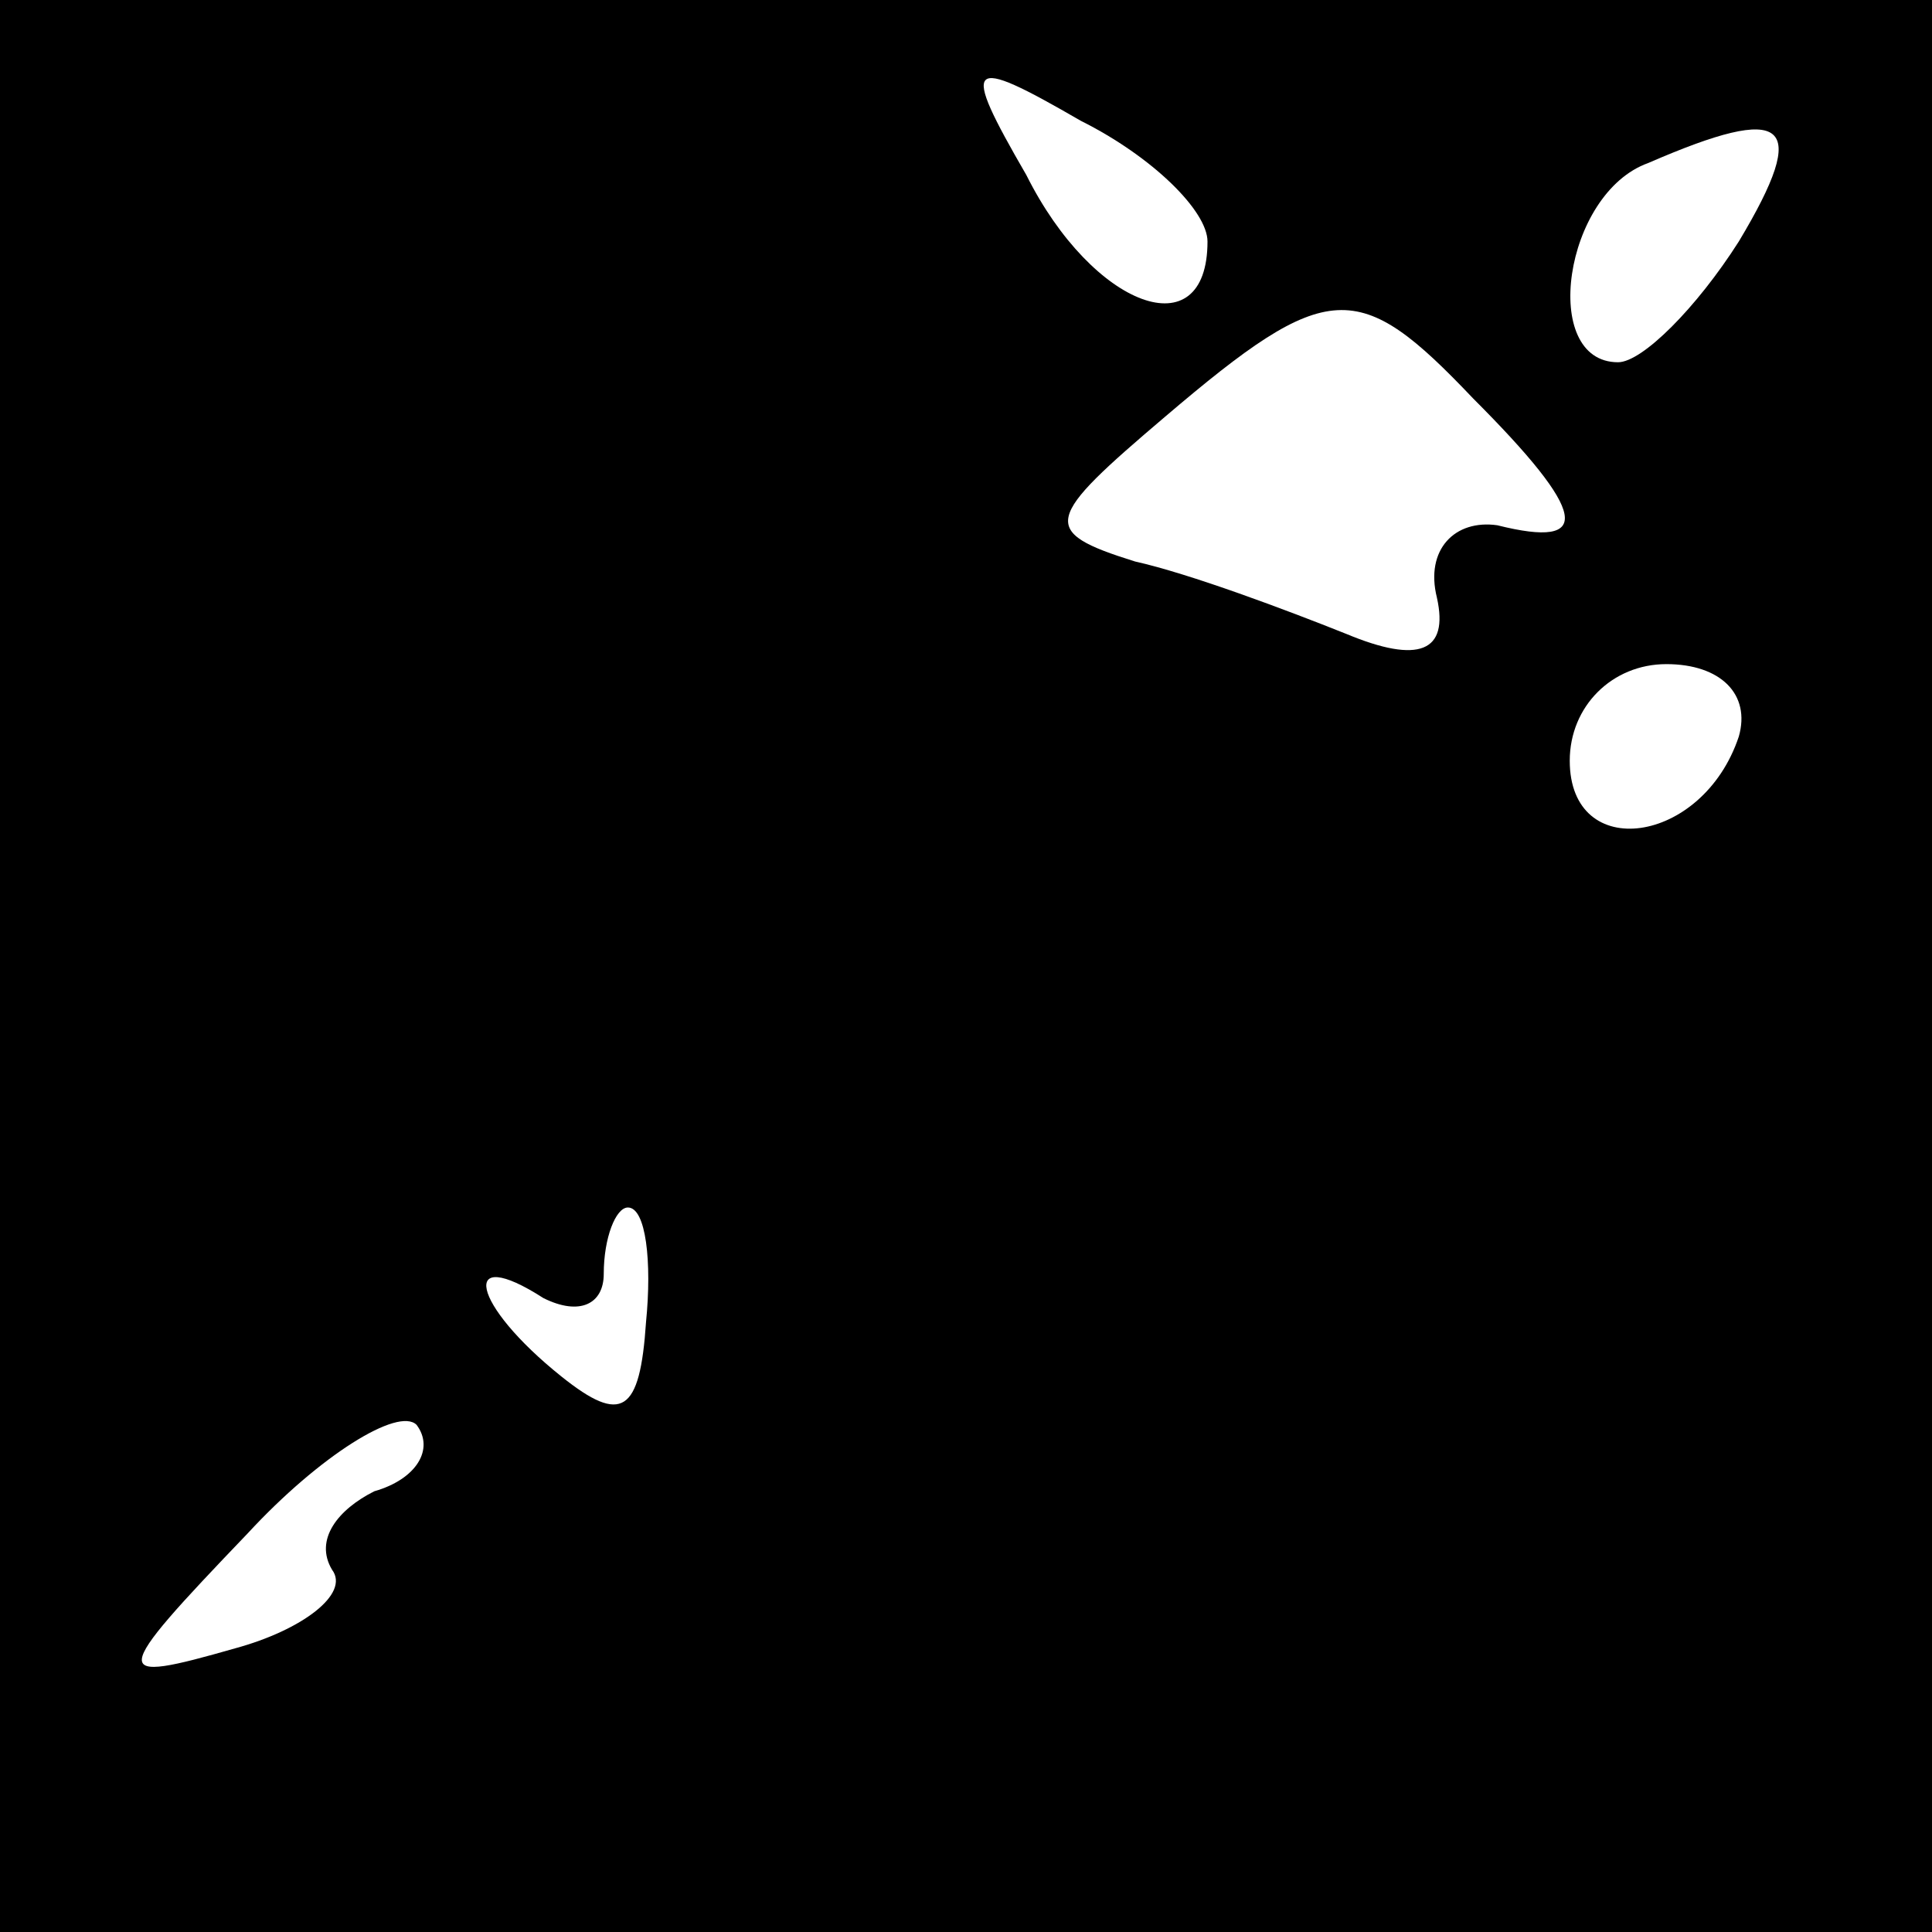 <?xml version="1.0" standalone="no"?>
<!DOCTYPE svg PUBLIC "-//W3C//DTD SVG 20010904//EN"
 "http://www.w3.org/TR/2001/REC-SVG-20010904/DTD/svg10.dtd">
<svg version="1.0" xmlns="http://www.w3.org/2000/svg"
 width="32pt" height="32pt" viewBox="0 0 32 32"
 preserveAspectRatio="xMidYMid meet">
<rect x="0" y="0" width="32" height="32" fill="#808080" stroke="none"/>
<g transform="translate(0,32) scale(0.1,-0.1)"
fill="#000000" stroke="none">
<path fill="#000000" stroke="none" d="M0 160 l0 -160 160 0 160 0 0 160 0
160 -160 0 -160 0 0 -160z"/>
<path fill="#ffffff" stroke="none" d="M200 280 c0 -18 -19 -11 -30 11 -11 19
-10 20 9 9 12 -6 21 -15 21 -20z"/>
<path fill="#ffffff" stroke="none" d="M288 280 c-7 -11 -16 -20 -20 -20 -13
0 -9 28 5 33 23 10 27 7 15 -13z"/>
<path fill="#ffffff" stroke="none" d="M244 254 c19 -19 20 -25 4 -21 -7 1
-12 -4 -10 -12 2 -9 -3 -11 -15 -6 -10 4 -26 10 -35 12 -16 5 -15 7 5 24 27
23 32 23 51 3z"/>
<path fill="#ffffff" stroke="none" d="M288 198 c-6 -18 -28 -21 -28 -4 0 9 7
16 16 16 9 0 14 -5 12 -12z"/>
<path fill="#ffffff" stroke="none" d="M107 101 c-1 -15 -4 -17 -14 -9 -15 12
-17 22 -3 13 6 -3 10 -1 10 4 0 6 2 11 4 11 3 0 4 -9 3 -19z"/>
<path fill="#ffffff" stroke="none" d="M62 73 c-6 -3 -10 -8 -7 -13 3 -4 -5
-10 -16 -13 -21 -6 -21 -5 2 19 12 13 25 21 28 18 3 -4 0 -9 -7 -11z"/>
</g>
</svg>
